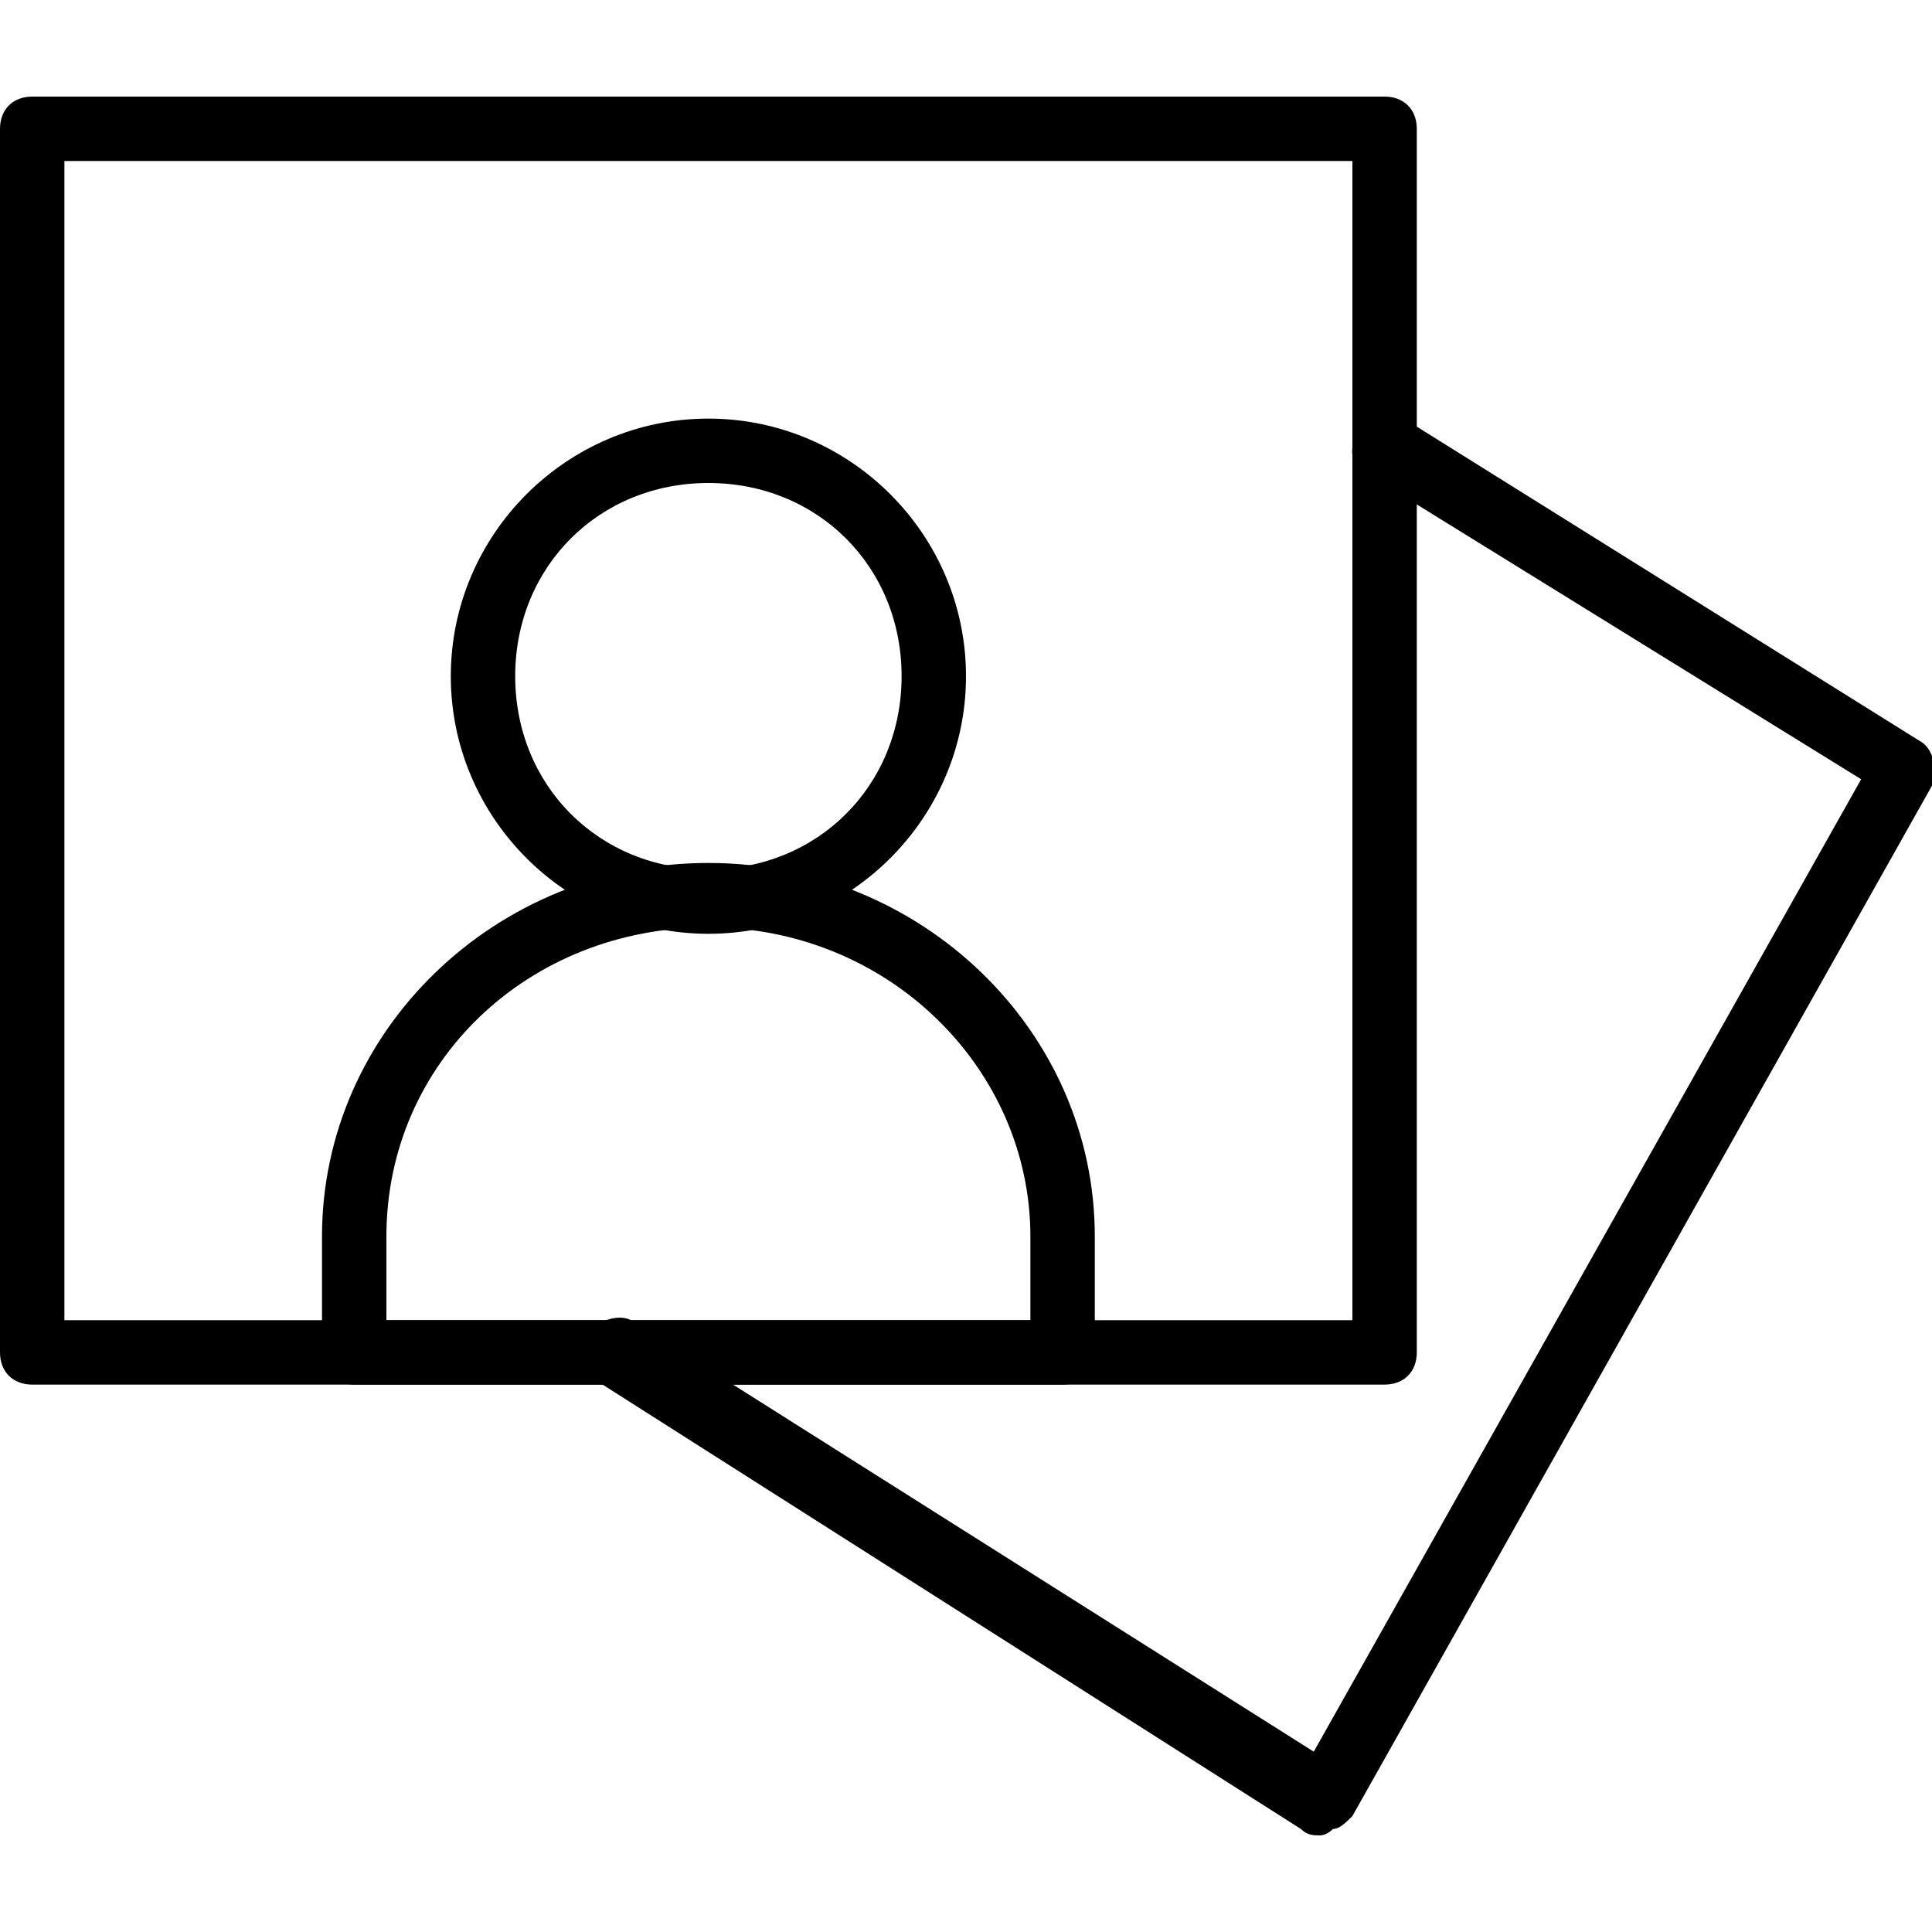 <?xml version="1.0" encoding="utf-8"?>
<!-- Generator: Adobe Illustrator 19.0.0, SVG Export Plug-In . SVG Version: 6.00 Build 0)  -->
<svg version="1.1" id="Layer_1" xmlns="http://www.w3.org/2000/svg" xmlns:xlink="http://www.w3.org/1999/xlink" x="0px" y="0px"
	 viewBox="0 0 30 30" style="enable-background:new 0 0 30 30;" xml:space="preserve">
<g>
	<g>
		<path d="M20.5,28.5c-0.1,0-0.2,0-0.3-0.1l-11-7C9,21.3,8.9,21,9.1,20.7c0.2-0.2,0.5-0.3,0.7-0.2l10.6,6.7l8.5-15.1l-7.6-4.7
			C21,7.3,20.9,7,21.1,6.7s0.5-0.3,0.7-0.2l8,5c0.2,0.1,0.3,0.4,0.2,0.7l-9,16c-0.1,0.1-0.2,0.2-0.3,0.2
			C20.6,28.5,20.5,28.5,20.5,28.5z"/>
	</g>
	<g>
		<path d="M21.5,21.5h-21C0.2,21.5,0,21.3,0,21V2c0-0.3,0.2-0.5,0.5-0.5h21C21.8,1.5,22,1.7,22,2v19C22,21.3,21.8,21.5,21.5,21.5z
			 M1,20.5h20v-18H1V20.5z"/>
	</g>
	<g>
		<path d="M16.5,21.5h-11C5.2,21.5,5,21.3,5,21v-1.8c0-3.2,2.7-5.8,6-5.8s6,2.6,6,5.8V21C17,21.3,16.8,21.5,16.5,21.5z M6,20.5h10
			v-1.3c0-2.6-2.2-4.8-5-4.8s-5,2.1-5,4.8V20.5z"/>
	</g>
	<g>
		<path d="M11,14.5c-2.2,0-4-1.8-4-4s1.8-4,4-4s4,1.8,4,4S13.2,14.5,11,14.5z M11,7.5c-1.7,0-3,1.3-3,3s1.3,3,3,3s3-1.3,3-3
			S12.7,7.5,11,7.5z"/>
	</g>
</g>
</svg>
